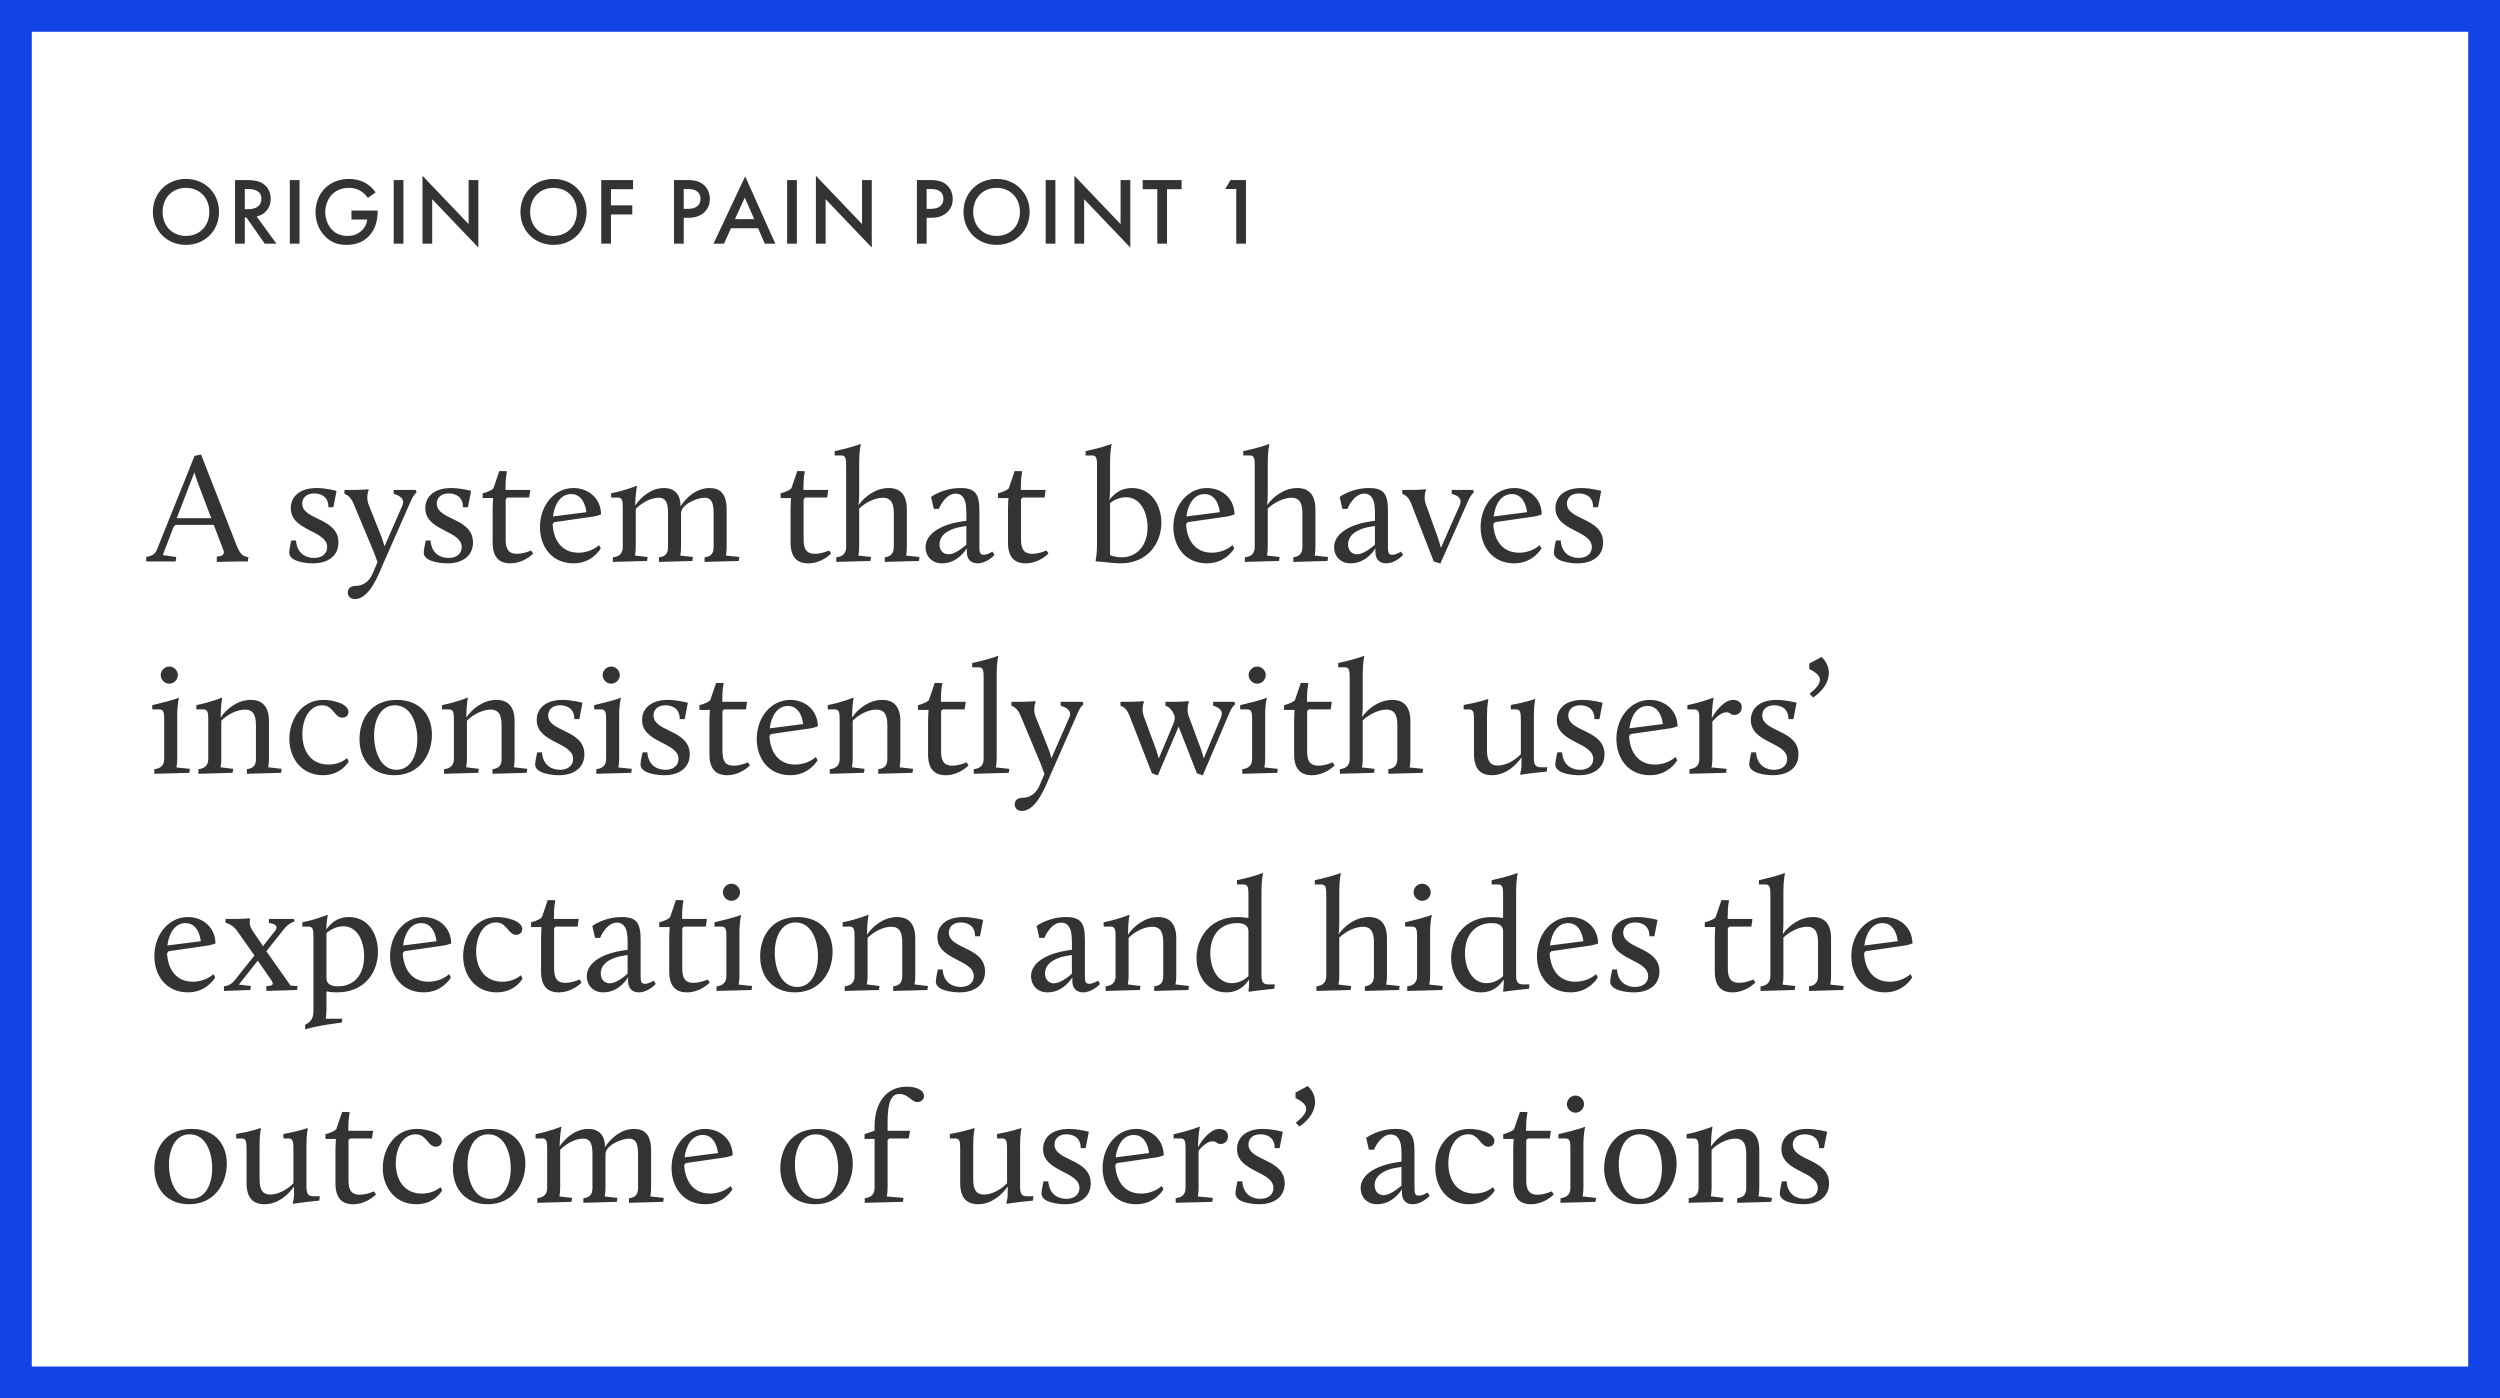 <svg width="472" height="264" viewBox="0 0 472 264" fill="none" xmlns="http://www.w3.org/2000/svg">
<rect x="0" y="0" width="472" height="264" fill="#808080" stroke="none"/>
<path d="M3 3H469V261H3V3Z" fill="white" stroke="#1342E7" stroke-width="6"/>
<path d="M35.11 33.778C31.51 33.778 28.864 36.478 28.864 40.006C28.864 43.534 31.51 46.234 35.11 46.234C38.71 46.234 41.356 43.534 41.356 40.006C41.356 36.478 38.71 33.778 35.11 33.778ZM35.11 44.542C32.536 44.542 30.7 42.67 30.7 40.006C30.7 37.342 32.536 35.47 35.11 35.47C37.684 35.47 39.52 37.342 39.52 40.006C39.52 42.67 37.684 44.542 35.11 44.542ZM44.381 33.994V46H46.217V41.086H46.541L49.979 46H52.193L48.449 40.87C50.051 40.51 51.113 39.25 51.113 37.522C51.113 37 51.005 35.578 49.691 34.696C48.917 34.174 47.981 33.994 46.523 33.994H44.381ZM46.217 35.686H46.847C47.747 35.686 49.349 35.848 49.349 37.54C49.349 39.448 47.297 39.502 46.793 39.502H46.217V35.686ZM54.716 33.994V46H56.552V33.994H54.716ZM66.357 41.446H69.345C69.273 42.13 69.003 42.832 68.337 43.48C67.563 44.236 66.699 44.542 65.655 44.542C64.503 44.542 63.477 44.218 62.649 43.336C61.857 42.49 61.407 41.284 61.407 40.078C61.407 38.782 61.893 37.504 62.685 36.712C63.279 36.118 64.287 35.47 65.853 35.47C66.591 35.47 67.311 35.596 67.977 35.992C68.553 36.316 69.093 36.856 69.453 37.36L70.911 36.334C70.569 35.794 69.957 35.092 68.967 34.534C68.031 34.012 66.915 33.778 65.835 33.778C63.981 33.778 62.343 34.534 61.317 35.578C60.327 36.568 59.571 38.188 59.571 40.06C59.571 41.788 60.183 43.39 61.353 44.596C62.451 45.73 63.693 46.234 65.439 46.234C66.807 46.234 68.283 45.91 69.525 44.704C70.695 43.57 71.307 41.896 71.307 39.844V39.754H66.357V41.446ZM74.332 33.994V46H76.168V33.994H74.332ZM81.599 46V37.612L90.311 46.738V33.994H88.475V42.31L79.763 33.184V46H81.599ZM104.504 33.778C100.904 33.778 98.257 36.478 98.257 40.006C98.257 43.534 100.904 46.234 104.504 46.234C108.104 46.234 110.75 43.534 110.75 40.006C110.75 36.478 108.104 33.778 104.504 33.778ZM104.504 44.542C101.93 44.542 100.094 42.67 100.094 40.006C100.094 37.342 101.93 35.47 104.504 35.47C107.078 35.47 108.914 37.342 108.914 40.006C108.914 42.67 107.078 44.542 104.504 44.542ZM119.523 33.994H113.511V46H115.347V40.492H119.379V38.764H115.347V35.722H119.523V33.994ZM127.255 33.994V46H129.091V41.122H129.919C130.801 41.122 131.899 40.996 132.853 40.186C133.843 39.34 134.023 38.26 134.023 37.558C134.023 36.46 133.537 35.308 132.529 34.642C131.665 34.066 130.639 33.994 129.901 33.994H127.255ZM129.091 35.686H129.901C131.989 35.686 132.259 36.874 132.259 37.54C132.259 38.656 131.503 39.43 129.919 39.43H129.091V35.686ZM144.395 46H146.375L140.687 33.292L134.711 46H136.691L138.005 43.102H143.135L144.395 46ZM138.761 41.374L140.615 37.306L142.397 41.374H138.761ZM148.611 33.994V46H150.447V33.994H148.611ZM155.878 46V37.612L164.59 46.738V33.994H162.754V42.31L154.042 33.184V46H155.878ZM173.113 33.994V46H174.949V41.122H175.777C176.659 41.122 177.757 40.996 178.711 40.186C179.701 39.34 179.881 38.26 179.881 37.558C179.881 36.46 179.395 35.308 178.387 34.642C177.523 34.066 176.497 33.994 175.759 33.994H173.113ZM174.949 35.686H175.759C177.847 35.686 178.117 36.874 178.117 37.54C178.117 38.656 177.361 39.43 175.777 39.43H174.949V35.686ZM188.151 33.778C184.551 33.778 181.905 36.478 181.905 40.006C181.905 43.534 184.551 46.234 188.151 46.234C191.751 46.234 194.397 43.534 194.397 40.006C194.397 36.478 191.751 33.778 188.151 33.778ZM188.151 44.542C185.577 44.542 183.741 42.67 183.741 40.006C183.741 37.342 185.577 35.47 188.151 35.47C190.725 35.47 192.561 37.342 192.561 40.006C192.561 42.67 190.725 44.542 188.151 44.542ZM197.422 33.994V46H199.258V33.994H197.422ZM204.689 46V37.612L213.401 46.738V33.994H211.565V42.31L202.853 33.184V46H204.689ZM223.087 35.722V33.994H215.743V35.722H218.497V46H220.333V35.722H223.087ZM233.403 46H235.239V33.994H232.323L231.315 35.686H233.403V46ZM27.61 106H33.16L33.28 105.16L30.73 104.8L32.8 99.4L33.19 99.1H40.36L42.19 103.9C42.52 104.8 41.77 105.04 40.93 105.07V106.09C40.93 106.09 44.38 106 45.49 106H46.78L46.9 105.19C45.97 105.04 45.43 104.89 44.62 102.85L37.96 85.81L36.73 86.08L29.62 103.78C29.38 104.38 28.87 105.01 27.61 105.13V106ZM37.3 91L39.88 97.84H33.37L36.7 89.17C36.82 89.62 37.06 90.4 37.3 91ZM54.6 104.32C54.6 106.03 57.72 106.36 59.1 106.36C61.95 106.36 63.9 104.92 63.9 102.43C63.9 97.69 57.06 98.26 57.06 95.08C57.06 94.15 57.69 93.16 59.31 93.16C59.94 93.16 62.01 93.31 62.01 95.77H62.94L63.54 92.68C63.54 92.68 61.59 92.14 59.79 92.14C56.61 92.14 54.9 93.73 54.9 95.95C54.9 100.3 61.77 100.09 61.77 103.3C61.77 104.56 60.75 105.34 59.28 105.34C57.84 105.34 56.07 104.59 55.89 102.04H54.99C54.99 102.04 54.6 103.72 54.6 104.32ZM67.132 110.62C66.052 110.62 65.662 111.25 65.662 111.85C65.662 112.51 66.112 113.11 66.982 113.11C69.862 113.11 71.572 108.16 72.382 106.36L77.572 94.57C78.112 93.28 78.652 92.98 78.652 92.98L78.502 92.5H74.332V93.25C75.442 93.55 76.492 94.21 75.982 95.41L72.592 103.15C72.442 102.61 72.202 101.86 72.022 101.35L69.592 95.26C69.262 94.45 69.262 93.22 69.622 92.5L69.502 92.38C69.502 92.38 68.332 92.5 66.442 92.5H65.032V93.25C65.032 93.25 66.082 93.49 66.712 94.99L70.552 104.17C70.882 105.01 71.122 105.7 71.272 106.12L70.312 108.37C69.772 109.6 68.722 110.62 67.132 110.62ZM80 104.32C80 106.03 83.12 106.36 84.5 106.36C87.35 106.36 89.3 104.92 89.3 102.43C89.3 97.69 82.46 98.26 82.46 95.08C82.46 94.15 83.09 93.16 84.71 93.16C85.34 93.16 87.41 93.31 87.41 95.77H88.34L88.94 92.68C88.94 92.68 86.99 92.14 85.19 92.14C82.01 92.14 80.3 93.73 80.3 95.95C80.3 100.3 87.17 100.09 87.17 103.3C87.17 104.56 86.15 105.34 84.68 105.34C83.24 105.34 81.47 104.59 81.29 102.04H80.39C80.39 102.04 80 103.72 80 104.32ZM93.012 102.43C93.012 105.16 94.212 106.36 96.342 106.36C98.952 106.36 100.662 104.5 100.662 104.5L100.272 103.93C100.272 103.93 98.922 104.56 97.572 104.56C95.982 104.56 95.472 103.6 95.472 101.86V94.24L95.772 93.94H99.912L100.122 92.5H95.442V92.05C95.442 89.92 95.712 89.05 95.712 89.05L95.622 88.96L94.272 88.93L93.162 92.2C92.442 92.86 91.122 93.13 91.122 93.13V94.03H93.102C93.102 94.03 93.012 95.11 93.012 95.98V102.43ZM101.943 99.52C101.943 103.03 104.043 106.36 108.303 106.36C111.873 106.36 113.433 103.54 113.433 103.54L113.103 102.91C113.103 102.91 111.663 104.35 109.203 104.35C105.843 104.35 104.463 101.68 104.343 98.95L104.643 98.59L112.113 97.51C112.713 97.42 113.493 97.12 113.493 97.12C113.403 93.82 110.853 92.14 108.273 92.14C104.643 92.14 101.943 95.44 101.943 99.52ZM107.823 93.28C110.463 93.28 110.703 96.7 110.703 96.7L104.403 97.51C104.673 95.26 105.813 93.28 107.823 93.28ZM115.712 106.09L122.162 105.91L122.282 105.16L119.882 104.89C119.882 104.89 120.032 104.17 120.032 103.27V96.07C121.322 94.78 123.002 93.97 124.352 93.97C125.492 93.97 126.122 94.57 126.122 96.85V103.27C126.122 104.35 125.762 105.07 124.412 105.22V106.09L130.712 105.91L130.832 105.16L128.432 104.89C128.432 104.89 128.582 104.17 128.582 103.27V96.94C128.582 95.2 131.642 93.97 132.992 93.97C134.102 93.97 134.732 94.57 134.732 96.85V103.27C134.732 104.35 134.372 105.07 133.022 105.22V106.09L139.472 105.91L139.592 105.16L137.042 104.89C137.042 104.89 137.192 104.17 137.192 103.27V96.19C137.192 93.19 135.932 92.14 133.982 92.14C131.612 92.14 129.632 93.79 128.492 95.59C128.492 93.22 127.262 92.14 125.342 92.14C122.912 92.14 120.992 93.88 119.912 95.44C120.002 92.77 120.272 91.81 120.272 91.81L120.182 91.72C120.182 91.72 118.322 92.53 115.382 93.13V93.94H116.672C117.542 93.94 117.572 94.69 117.572 95.98V103.27C117.572 104.35 117.062 105.07 115.712 105.22V106.09ZM149.262 102.43C149.262 105.16 150.462 106.36 152.592 106.36C155.202 106.36 156.912 104.5 156.912 104.5L156.522 103.93C156.522 103.93 155.172 104.56 153.822 104.56C152.232 104.56 151.722 103.6 151.722 101.86V94.24L152.022 93.94H156.162L156.372 92.5H151.692V92.05C151.692 89.92 151.962 89.05 151.962 89.05L151.872 88.96L150.522 88.93L149.412 92.2C148.692 92.86 147.372 93.13 147.372 93.13V94.03H149.352C149.352 94.03 149.262 95.11 149.262 95.98V102.43ZM157.893 106.09L164.343 105.91L164.463 105.16L162.063 104.89C162.063 104.89 162.213 104.17 162.213 103.27V96.01C163.473 94.81 165.303 93.97 166.683 93.97C167.883 93.97 168.753 94.57 168.753 96.85V103.27C168.753 104.35 168.273 105.07 167.043 105.22V106.09L173.493 105.91L173.613 105.16L171.063 104.89C171.063 104.89 171.213 104.17 171.213 103.27V96.19C171.213 93.28 169.863 92.14 167.793 92.14C165.273 92.14 163.173 93.82 162.093 95.38C162.093 95.14 162.213 94.54 162.213 93.16V87.34C162.213 85.03 162.513 83.92 162.513 83.92L162.423 83.83C162.423 83.83 161.043 84.43 157.593 85.18V85.99H158.853C159.723 85.99 159.753 86.74 159.753 88.03V103.27C159.753 104.35 159.243 105.07 157.893 105.22V106.09ZM174.738 103.33C174.738 104.95 175.878 106.36 177.858 106.36C180.948 106.36 182.538 103.51 182.538 103.51V104.23C182.538 105.7 183.438 106.36 184.578 106.36C186.348 106.36 187.758 104.77 187.758 104.77L187.368 104.14C187.368 104.14 186.528 104.74 185.718 104.74C185.028 104.74 184.908 104.29 184.908 103.33V96.43C184.908 93.28 184.158 92.14 181.338 92.14C177.978 92.14 175.788 93.82 175.788 93.82L176.298 96.07H177.258C177.258 96.07 178.398 93.19 180.438 93.19C181.548 93.19 182.118 94 182.328 95.11C182.478 95.95 182.478 97.69 182.448 98.32L181.428 98.47C178.308 98.95 174.738 100.45 174.738 103.33ZM179.058 104.65C178.158 104.65 177.378 103.99 177.378 102.79C177.378 100.63 179.808 99.73 181.518 99.46L182.448 99.31V102.85C181.668 103.51 180.228 104.65 179.058 104.65ZM190.307 102.43C190.307 105.16 191.507 106.36 193.637 106.36C196.247 106.36 197.957 104.5 197.957 104.5L197.567 103.93C197.567 103.93 196.217 104.56 194.867 104.56C193.277 104.56 192.767 103.6 192.767 101.86V94.24L193.067 93.94H197.207L197.417 92.5H192.737V92.05C192.737 89.92 193.007 89.05 193.007 89.05L192.917 88.96L191.567 88.93L190.457 92.2C189.737 92.86 188.417 93.13 188.417 93.13V94.03H190.397C190.397 94.03 190.307 95.11 190.307 95.98V102.43ZM209.576 104.8V94.99C210.026 94.57 211.256 93.88 212.576 93.88C215.276 93.88 216.656 96.67 216.656 99.55C216.656 102.97 214.676 105.22 211.766 105.22C210.506 105.22 209.576 104.8 209.576 104.8ZM206.846 105.91L206.936 106C207.986 106 209.906 106.36 211.526 106.36C216.776 106.36 219.266 102.46 219.266 98.68C219.266 95.38 217.376 92.14 213.716 92.14C211.466 92.14 210.266 93.37 209.456 94.36C209.456 94.12 209.576 93.52 209.576 92.14V87.34C209.576 85.03 209.876 83.92 209.876 83.92L209.786 83.83C209.786 83.83 208.406 84.43 204.956 85.18V85.99H206.216C207.086 85.99 207.116 86.74 207.116 88.03V102.91C207.116 104.59 206.846 105.91 206.846 105.91ZM221.533 99.52C221.533 103.03 223.633 106.36 227.893 106.36C231.463 106.36 233.023 103.54 233.023 103.54L232.693 102.91C232.693 102.91 231.253 104.35 228.793 104.35C225.433 104.35 224.053 101.68 223.933 98.95L224.233 98.59L231.703 97.51C232.303 97.42 233.083 97.12 233.083 97.12C232.993 93.82 230.443 92.14 227.863 92.14C224.233 92.14 221.533 95.44 221.533 99.52ZM227.413 93.28C230.053 93.28 230.293 96.7 230.293 96.7L223.993 97.51C224.263 95.26 225.403 93.28 227.413 93.28ZM235.031 106.09L241.481 105.91L241.601 105.16L239.201 104.89C239.201 104.89 239.351 104.17 239.351 103.27V96.01C240.611 94.81 242.441 93.97 243.821 93.97C245.021 93.97 245.891 94.57 245.891 96.85V103.27C245.891 104.35 245.411 105.07 244.181 105.22V106.09L250.631 105.91L250.751 105.16L248.201 104.89C248.201 104.89 248.351 104.17 248.351 103.27V96.19C248.351 93.28 247.001 92.14 244.931 92.14C242.411 92.14 240.311 93.82 239.231 95.38C239.231 95.14 239.351 94.54 239.351 93.16V87.34C239.351 85.03 239.651 83.92 239.651 83.92L239.561 83.83C239.561 83.83 238.181 84.43 234.731 85.18V85.99H235.991C236.861 85.99 236.891 86.74 236.891 88.03V103.27C236.891 104.35 236.381 105.07 235.031 105.22V106.09ZM251.877 103.33C251.877 104.95 253.017 106.36 254.997 106.36C258.087 106.36 259.677 103.51 259.677 103.51V104.23C259.677 105.7 260.577 106.36 261.717 106.36C263.487 106.36 264.897 104.77 264.897 104.77L264.507 104.14C264.507 104.14 263.667 104.74 262.857 104.74C262.167 104.74 262.047 104.29 262.047 103.33V96.43C262.047 93.28 261.297 92.14 258.477 92.14C255.117 92.14 252.927 93.82 252.927 93.82L253.437 96.07H254.397C254.397 96.07 255.537 93.19 257.577 93.19C258.687 93.19 259.257 94 259.467 95.11C259.617 95.95 259.617 97.69 259.587 98.32L258.567 98.47C255.447 98.95 251.877 100.45 251.877 103.33ZM256.197 104.65C255.297 104.65 254.517 103.99 254.517 102.79C254.517 100.63 256.947 99.73 258.657 99.46L259.587 99.31V102.85C258.807 103.51 257.367 104.65 256.197 104.65ZM270.689 106L271.949 106.39L277.199 94.54C277.829 93.16 278.279 92.98 278.279 92.98L278.129 92.5H274.079V93.25C275.219 93.52 276.149 94.12 275.579 95.44L272.039 103.45C271.889 102.88 271.679 102.13 271.499 101.59L269.219 95.26C268.889 94.36 268.889 93.31 269.249 92.5L269.129 92.38C269.129 92.38 268.019 92.5 266.129 92.5H264.749V93.25C264.749 93.25 265.799 93.46 266.399 94.99L270.689 106ZM279.54 99.52C279.54 103.03 281.64 106.36 285.9 106.36C289.47 106.36 291.03 103.54 291.03 103.54L290.7 102.91C290.7 102.91 289.26 104.35 286.8 104.35C283.44 104.35 282.06 101.68 281.94 98.95L282.24 98.59L289.71 97.51C290.31 97.42 291.09 97.12 291.09 97.12C291 93.82 288.45 92.14 285.87 92.14C282.24 92.14 279.54 95.44 279.54 99.52ZM285.42 93.28C288.06 93.28 288.3 96.7 288.3 96.7L282 97.51C282.27 95.26 283.41 93.28 285.42 93.28ZM293.369 104.32C293.369 106.03 296.489 106.36 297.869 106.36C300.719 106.36 302.669 104.92 302.669 102.43C302.669 97.69 295.829 98.26 295.829 95.08C295.829 94.15 296.459 93.16 298.079 93.16C298.709 93.16 300.779 93.31 300.779 95.77H301.709L302.309 92.68C302.309 92.68 300.359 92.14 298.559 92.14C295.379 92.14 293.669 93.73 293.669 95.95C293.669 100.3 300.539 100.09 300.539 103.3C300.539 104.56 299.519 105.34 298.049 105.34C296.609 105.34 294.839 104.59 294.659 102.04H293.759C293.759 102.04 293.369 103.72 293.369 104.32ZM29.14 146.09L35.74 145.91L35.86 145.16L33.31 144.89C33.31 144.89 33.46 144.17 33.46 143.27V135.23C33.46 132.8 33.79 131.81 33.79 131.81L33.76 131.72C33.76 131.72 33.13 132.11 28.75 133.13V133.94H30.1C30.97 133.94 31 134.69 31 135.98V143.27C31 144.35 30.49 145.07 29.14 145.22V146.09ZM31.96 129.08C32.83 129.08 33.58 128.33 33.58 127.46C33.58 126.59 32.83 125.84 31.96 125.84C31.09 125.84 30.34 126.59 30.34 127.46C30.34 128.33 31.09 129.08 31.96 129.08ZM37.46 146.09L43.91 145.91L44.03 145.16L41.63 144.86C41.63 144.86 41.78 144.17 41.78 143.27V136.07C43.04 134.78 44.87 133.97 46.25 133.97C47.45 133.97 48.32 134.57 48.32 136.85V143.27C48.32 144.35 47.96 145.07 46.61 145.22V146.09L53.06 145.91L53.18 145.16L50.63 144.86C50.63 144.86 50.78 144.17 50.78 143.27V136.19C50.78 133.28 49.43 132.14 47.36 132.14C44.84 132.14 42.74 133.85 41.66 135.47C41.69 132.8 41.96 131.81 41.96 131.81L41.87 131.72C41.87 131.72 40.01 132.53 37.07 133.13V133.94H38.42C39.29 133.94 39.32 134.69 39.32 135.98V143.27C39.32 144.35 38.81 145.07 37.46 145.22V146.09ZM54.628 139.52C54.628 142.97 56.788 146.36 60.988 146.36C64.468 146.36 65.848 143.75 65.848 143.75L65.518 143.12C65.518 143.12 64.288 144.35 62.038 144.35C58.498 144.35 57.088 141.53 57.088 138.65C57.088 135.74 58.438 133.16 60.838 133.16C62.938 133.16 63.118 135.5 64.648 135.5C65.368 135.5 65.788 134.99 65.788 134.42C65.788 132.86 62.878 132.14 61.048 132.14C56.908 132.14 54.628 135.89 54.628 139.52ZM67.871 139.55C67.871 143.39 70.21 146.36 74.441 146.36C79.24 146.36 81.55 142.43 81.55 138.71C81.55 135.02 79.3 132.14 74.921 132.14C69.82 132.14 67.871 136.04 67.871 139.55ZM70.63 138.86C70.63 135.98 71.8 133.16 74.561 133.16C77.591 133.16 78.79 136.58 78.79 139.55C78.79 142.76 77.41 145.34 74.861 145.34C71.861 145.34 70.63 141.86 70.63 138.86ZM83.837 146.09L90.287 145.91L90.407 145.16L88.007 144.86C88.007 144.86 88.157 144.17 88.157 143.27V136.07C89.417 134.78 91.247 133.97 92.627 133.97C93.827 133.97 94.697 134.57 94.697 136.85V143.27C94.697 144.35 94.337 145.07 92.987 145.22V146.09L99.437 145.91L99.557 145.16L97.007 144.86C97.007 144.86 97.157 144.17 97.157 143.27V136.19C97.157 133.28 95.807 132.14 93.737 132.14C91.217 132.14 89.117 133.85 88.037 135.47C88.067 132.8 88.337 131.81 88.337 131.81L88.247 131.72C88.247 131.72 86.387 132.53 83.447 133.13V133.94H84.797C85.667 133.94 85.697 134.69 85.697 135.98V143.27C85.697 144.35 85.187 145.07 83.837 145.22V146.09ZM101.035 144.32C101.035 146.03 104.155 146.36 105.535 146.36C108.385 146.36 110.335 144.92 110.335 142.43C110.335 137.69 103.495 138.26 103.495 135.08C103.495 134.15 104.125 133.16 105.745 133.16C106.375 133.16 108.445 133.31 108.445 135.77H109.375L109.975 132.68C109.975 132.68 108.025 132.14 106.225 132.14C103.045 132.14 101.335 133.73 101.335 135.95C101.335 140.3 108.205 140.09 108.205 143.3C108.205 144.56 107.185 145.34 105.715 145.34C104.275 145.34 102.505 144.59 102.325 142.04H101.425C101.425 142.04 101.035 143.72 101.035 144.32ZM112.578 146.09L119.178 145.91L119.298 145.16L116.748 144.89C116.748 144.89 116.898 144.17 116.898 143.27V135.23C116.898 132.8 117.228 131.81 117.228 131.81L117.198 131.72C117.198 131.72 116.568 132.11 112.188 133.13V133.94H113.538C114.408 133.94 114.438 134.69 114.438 135.98V143.27C114.438 144.35 113.928 145.07 112.578 145.22V146.09ZM115.397 129.08C116.268 129.08 117.018 128.33 117.018 127.46C117.018 126.59 116.268 125.84 115.397 125.84C114.528 125.84 113.778 126.59 113.778 127.46C113.778 128.33 114.528 129.08 115.397 129.08ZM120.928 144.32C120.928 146.03 124.048 146.36 125.428 146.36C128.278 146.36 130.228 144.92 130.228 142.43C130.228 137.69 123.388 138.26 123.388 135.08C123.388 134.15 124.018 133.16 125.638 133.16C126.268 133.16 128.338 133.31 128.338 135.77H129.268L129.868 132.68C129.868 132.68 127.918 132.14 126.118 132.14C122.938 132.14 121.228 133.73 121.228 135.95C121.228 140.3 128.098 140.09 128.098 143.3C128.098 144.56 127.078 145.34 125.608 145.34C124.168 145.34 122.398 144.59 122.218 142.04H121.318C121.318 142.04 120.928 143.72 120.928 144.32ZM133.94 142.43C133.94 145.16 135.14 146.36 137.27 146.36C139.88 146.36 141.59 144.5 141.59 144.5L141.2 143.93C141.2 143.93 139.85 144.56 138.5 144.56C136.91 144.56 136.4 143.6 136.4 141.86V134.24L136.7 133.94H140.84L141.05 132.5H136.37V132.05C136.37 129.92 136.64 129.05 136.64 129.05L136.55 128.96L135.2 128.93L134.09 132.2C133.37 132.86 132.05 133.13 132.05 133.13V134.03H134.03C134.03 134.03 133.94 135.11 133.94 135.98V142.43ZM142.87 139.52C142.87 143.03 144.97 146.36 149.23 146.36C152.8 146.36 154.36 143.54 154.36 143.54L154.03 142.91C154.03 142.91 152.59 144.35 150.13 144.35C146.77 144.35 145.39 141.68 145.27 138.95L145.57 138.59L153.04 137.51C153.64 137.42 154.42 137.12 154.42 137.12C154.33 133.82 151.78 132.14 149.2 132.14C145.57 132.14 142.87 135.44 142.87 139.52ZM148.75 133.28C151.39 133.28 151.63 136.7 151.63 136.7L145.33 137.51C145.6 135.26 146.74 133.28 148.75 133.28ZM156.669 146.09L163.119 145.91L163.239 145.16L160.839 144.86C160.839 144.86 160.989 144.17 160.989 143.27V136.07C162.249 134.78 164.079 133.97 165.459 133.97C166.659 133.97 167.529 134.57 167.529 136.85V143.27C167.529 144.35 167.169 145.07 165.819 145.22V146.09L172.269 145.91L172.389 145.16L169.839 144.86C169.839 144.86 169.989 144.17 169.989 143.27V136.19C169.989 133.28 168.639 132.14 166.569 132.14C164.049 132.14 161.949 133.85 160.869 135.47C160.899 132.8 161.169 131.81 161.169 131.81L161.079 131.72C161.079 131.72 159.219 132.53 156.279 133.13V133.94H157.629C158.499 133.94 158.529 134.69 158.529 135.98V143.27C158.529 144.35 158.019 145.07 156.669 145.22V146.09ZM175.219 142.43C175.219 145.16 176.419 146.36 178.549 146.36C181.159 146.36 182.869 144.5 182.869 144.5L182.479 143.93C182.479 143.93 181.129 144.56 179.779 144.56C178.189 144.56 177.679 143.6 177.679 141.86V134.24L177.979 133.94H182.119L182.329 132.5H177.649V132.05C177.649 129.92 177.919 129.05 177.919 129.05L177.829 128.96L176.479 128.93L175.369 132.2C174.649 132.86 173.329 133.13 173.329 133.13V134.03H175.309C175.309 134.03 175.219 135.11 175.219 135.98V142.43ZM183.85 146.09L190.45 145.91L190.57 145.16L188.02 144.89C188.02 144.89 188.17 144.17 188.17 143.27V127.34C188.17 125.03 188.47 123.92 188.47 123.92L188.38 123.83C188.38 123.83 187 124.43 183.55 125.18V125.99H184.81C185.68 125.99 185.71 126.74 185.71 128.03V143.27C185.71 144.35 185.2 145.07 183.85 145.22V146.09ZM193.05 150.62C191.97 150.62 191.58 151.25 191.58 151.85C191.58 152.51 192.03 153.11 192.9 153.11C195.78 153.11 197.49 148.16 198.3 146.36L203.49 134.57C204.03 133.28 204.57 132.98 204.57 132.98L204.42 132.5H200.25V133.25C201.36 133.55 202.41 134.21 201.9 135.41L198.51 143.15C198.36 142.61 198.12 141.86 197.94 141.35L195.51 135.26C195.18 134.45 195.18 133.22 195.54 132.5L195.42 132.38C195.42 132.38 194.25 132.5 192.36 132.5H190.95V133.25C190.95 133.25 192 133.49 192.63 134.99L196.47 144.17C196.8 145.01 197.04 145.7 197.19 146.12L196.23 148.37C195.69 149.6 194.64 150.62 193.05 150.62ZM217.486 146L218.596 146.39L222.526 137.18L225.976 146L227.086 146.39L232.126 134.57C232.696 133.22 233.206 132.98 233.206 132.98L233.056 132.5H229.036V133.25C230.176 133.52 231.046 134.21 230.536 135.41L227.266 143.18C227.116 142.64 226.936 141.98 226.756 141.47L224.446 135.26C223.906 133.79 224.476 132.5 224.476 132.5L224.356 132.38C224.356 132.38 223.306 132.5 221.416 132.5H220.036V133.25C220.036 133.25 221.116 133.46 221.686 134.99L221.746 135.2C221.866 135.68 221.716 136.19 221.566 136.58L218.776 143.21L218.296 141.59L215.956 135.26C215.416 133.79 215.986 132.5 215.986 132.5L215.866 132.38C215.866 132.38 214.816 132.5 212.926 132.5H211.546V133.25C211.546 133.25 212.596 133.46 213.196 134.99L217.486 146ZM234.54 146.09L241.14 145.91L241.26 145.16L238.71 144.89C238.71 144.89 238.86 144.17 238.86 143.27V135.23C238.86 132.8 239.19 131.81 239.19 131.81L239.16 131.72C239.16 131.72 238.53 132.11 234.15 133.13V133.94H235.5C236.37 133.94 236.4 134.69 236.4 135.98V143.27C236.4 144.35 235.89 145.07 234.54 145.22V146.09ZM237.36 129.08C238.23 129.08 238.98 128.33 238.98 127.46C238.98 126.59 238.23 125.84 237.36 125.84C236.49 125.84 235.74 126.59 235.74 127.46C235.74 128.33 236.49 129.08 237.36 129.08ZM244.331 142.43C244.331 145.16 245.531 146.36 247.661 146.36C250.271 146.36 251.981 144.5 251.981 144.5L251.591 143.93C251.591 143.93 250.241 144.56 248.891 144.56C247.301 144.56 246.791 143.6 246.791 141.86V134.24L247.091 133.94H251.231L251.441 132.5H246.761V132.05C246.761 129.92 247.031 129.05 247.031 129.05L246.941 128.96L245.591 128.93L244.481 132.2C243.761 132.86 242.441 133.13 242.441 133.13V134.03H244.421C244.421 134.03 244.331 135.11 244.331 135.98V142.43ZM252.961 146.09L259.411 145.91L259.531 145.16L257.131 144.89C257.131 144.89 257.281 144.17 257.281 143.27V136.01C258.541 134.81 260.371 133.97 261.751 133.97C262.951 133.97 263.821 134.57 263.821 136.85V143.27C263.821 144.35 263.341 145.07 262.111 145.22V146.09L268.561 145.91L268.681 145.16L266.131 144.89C266.131 144.89 266.281 144.17 266.281 143.27V136.19C266.281 133.28 264.931 132.14 262.861 132.14C260.341 132.14 258.241 133.82 257.161 135.38C257.161 135.14 257.281 134.54 257.281 133.16V127.34C257.281 125.03 257.581 123.92 257.581 123.92L257.491 123.83C257.491 123.83 256.111 124.43 252.661 125.18V125.99H253.921C254.791 125.99 254.821 126.74 254.821 128.03V143.27C254.821 144.35 254.311 145.07 252.961 145.22V146.09ZM278.285 142.34C278.285 145.22 279.575 146.36 281.675 146.36C284.195 146.36 286.175 144.59 287.255 143V144.56C287.255 145.31 286.985 146.18 286.985 146.18L287.105 146.27C287.105 146.27 288.755 146 292.025 145.67L292.115 144.86H291.275C290.285 144.86 289.595 144.86 289.595 143.15V135.23C289.595 132.92 289.865 132.08 289.865 132.08L289.745 131.99C289.745 131.99 288.125 132.59 285.245 133.1V133.94H286.235C287.105 133.94 287.135 134.69 287.135 135.98V142.4C285.845 143.72 284.165 144.53 282.785 144.53C281.555 144.53 280.745 143.93 280.745 141.65V135.23C280.745 132.92 281.015 132.08 281.015 132.08L280.895 131.99C280.895 131.99 279.245 132.59 276.335 133.1V133.94H277.385C278.255 133.94 278.285 134.69 278.285 135.98V142.34ZM293.633 144.32C293.633 146.03 296.753 146.36 298.133 146.36C300.983 146.36 302.933 144.92 302.933 142.43C302.933 137.69 296.093 138.26 296.093 135.08C296.093 134.15 296.723 133.16 298.343 133.16C298.973 133.16 301.043 133.31 301.043 135.77H301.973L302.573 132.68C302.573 132.68 300.623 132.14 298.823 132.14C295.643 132.14 293.933 133.73 293.933 135.95C293.933 140.3 300.803 140.09 300.803 143.3C300.803 144.56 299.783 145.34 298.313 145.34C296.873 145.34 295.103 144.59 294.923 142.04H294.023C294.023 142.04 293.633 143.72 293.633 144.32ZM305.175 139.52C305.175 143.03 307.275 146.36 311.535 146.36C315.105 146.36 316.665 143.54 316.665 143.54L316.335 142.91C316.335 142.91 314.895 144.35 312.435 144.35C309.075 144.35 307.695 141.68 307.575 138.95L307.875 138.59L315.345 137.51C315.945 137.42 316.725 137.12 316.725 137.12C316.635 133.82 314.085 132.14 311.505 132.14C307.875 132.14 305.175 135.44 305.175 139.52ZM311.055 133.28C313.695 133.28 313.935 136.7 313.935 136.7L307.635 137.51C307.905 135.26 309.045 133.28 311.055 133.28ZM318.974 146.09L325.874 145.91L325.994 145.16L323.144 144.89C323.144 144.89 323.294 144.17 323.294 143.27V136.22C323.954 135.47 324.944 134.48 325.964 134.48C326.654 134.48 326.744 134.99 327.434 134.99C328.214 134.99 328.844 134.42 328.844 133.52C328.844 132.5 327.944 132.14 327.224 132.14C325.664 132.14 324.074 133.94 323.174 135.62C323.264 132.8 323.534 131.81 323.534 131.81L323.444 131.72C323.444 131.72 321.524 132.53 318.584 133.13V133.94H319.934C320.804 133.94 320.834 134.69 320.834 135.98V143.27C320.834 144.35 320.324 145.07 318.974 145.22V146.09ZM330.254 144.32C330.254 146.03 333.374 146.36 334.754 146.36C337.604 146.36 339.554 144.92 339.554 142.43C339.554 137.69 332.714 138.26 332.714 135.08C332.714 134.15 333.344 133.16 334.964 133.16C335.594 133.16 337.664 133.31 337.664 135.77H338.594L339.194 132.68C339.194 132.68 337.244 132.14 335.444 132.14C332.264 132.14 330.554 133.73 330.554 135.95C330.554 140.3 337.424 140.09 337.424 143.3C337.424 144.56 336.404 145.34 334.934 145.34C333.494 145.34 331.724 144.59 331.544 142.04H330.644C330.644 142.04 330.254 143.72 330.254 144.32ZM341.595 126.32C342.945 126.98 343.605 127.61 343.605 128.36C343.605 129.11 342.915 129.98 341.655 130.97L342.315 131.69C344.295 130.37 345.285 128.66 345.285 127.07C345.285 125.96 344.835 124.91 343.905 124.04L341.595 125.27V126.32ZM29.14 180.52C29.14 184.03 31.24 187.36 35.5 187.36C39.07 187.36 40.63 184.54 40.63 184.54L40.3 183.91C40.3 183.91 38.86 185.35 36.4 185.35C33.04 185.35 31.66 182.68 31.54 179.95L31.84 179.59L39.31 178.51C39.91 178.42 40.69 178.12 40.69 178.12C40.6 174.82 38.05 173.14 35.47 173.14C31.84 173.14 29.14 176.44 29.14 180.52ZM35.02 174.28C37.66 174.28 37.9 177.7 37.9 177.7L31.6 178.51C31.87 176.26 33.01 174.28 35.02 174.28ZM50.289 187.09L56.079 186.91L56.199 186.19L54.849 186.07L50.289 179.59L53.559 175.48C54.609 174.16 55.629 173.98 55.629 173.98L55.479 173.5H50.769V174.25C52.209 174.46 52.479 175 51.999 175.66L49.659 178.63L47.649 175.66C46.869 174.52 47.229 173.5 47.229 173.5L47.109 173.38C47.109 173.38 46.029 173.5 44.019 173.5H42.579V174.25C42.579 174.25 43.809 174.37 44.829 175.84L48.039 180.4L44.349 185.02C44.019 185.41 43.449 186.1 42.279 186.22V187.09L47.259 186.91L47.379 186.16L45.099 185.89L48.669 181.36L51.219 185.05C51.729 185.8 51.609 186.16 50.289 186.16V187.09ZM57.617 194.35C59.777 193.63 64.517 193.06 64.517 193.06L64.637 192.34H61.487C61.487 192.34 61.637 191.53 61.637 190.63V187.18C62.207 187.27 62.837 187.36 63.647 187.36C68.927 187.36 71.357 183.49 71.357 179.68C71.357 176.38 69.557 173.14 65.897 173.14C63.527 173.14 62.387 174.46 61.577 175.48C61.697 173.56 61.877 172.81 61.877 172.81L61.787 172.72C61.787 172.72 60.017 173.53 57.077 174.13V174.94H58.277C59.147 174.94 59.177 175.69 59.177 176.98V190.66C59.177 192.04 58.967 192.73 57.617 193.48V194.35ZM63.797 186.22C62.807 186.22 61.637 186.01 61.637 184.6V176.14C62.567 175.42 63.647 174.88 64.817 174.88C67.487 174.88 68.747 177.67 68.747 180.55C68.747 183.97 66.917 186.22 63.797 186.22ZM73.642 180.52C73.642 184.03 75.742 187.36 80.002 187.36C83.572 187.36 85.132 184.54 85.132 184.54L84.802 183.91C84.802 183.91 83.362 185.35 80.902 185.35C77.542 185.35 76.162 182.68 76.042 179.95L76.342 179.59L83.812 178.51C84.412 178.42 85.192 178.12 85.192 178.12C85.102 174.82 82.552 173.14 79.972 173.14C76.342 173.14 73.642 176.44 73.642 180.52ZM79.522 174.28C82.162 174.28 82.402 177.7 82.402 177.7L76.102 178.51C76.372 176.26 77.512 174.28 79.522 174.28ZM87.441 180.52C87.441 183.97 89.601 187.36 93.801 187.36C97.281 187.36 98.661 184.75 98.661 184.75L98.331 184.12C98.331 184.12 97.101 185.35 94.851 185.35C91.311 185.35 89.901 182.53 89.901 179.65C89.901 176.74 91.251 174.16 93.651 174.16C95.751 174.16 95.931 176.5 97.461 176.5C98.181 176.5 98.601 175.99 98.601 175.42C98.601 173.86 95.691 173.14 93.861 173.14C89.721 173.14 87.441 176.89 87.441 180.52ZM102.153 183.43C102.153 186.16 103.353 187.36 105.483 187.36C108.093 187.36 109.803 185.5 109.803 185.5L109.413 184.93C109.413 184.93 108.063 185.56 106.713 185.56C105.123 185.56 104.613 184.6 104.613 182.86V175.24L104.913 174.94H109.053L109.263 173.5H104.583V173.05C104.583 170.92 104.853 170.05 104.853 170.05L104.763 169.96L103.413 169.93L102.303 173.2C101.583 173.86 100.263 174.13 100.263 174.13V175.03H102.243C102.243 175.03 102.153 176.11 102.153 176.98V183.43ZM110.783 184.33C110.783 185.95 111.923 187.36 113.903 187.36C116.993 187.36 118.583 184.51 118.583 184.51V185.23C118.583 186.7 119.483 187.36 120.623 187.36C122.393 187.36 123.803 185.77 123.803 185.77L123.413 185.14C123.413 185.14 122.573 185.74 121.763 185.74C121.073 185.74 120.953 185.29 120.953 184.33V177.43C120.953 174.28 120.203 173.14 117.383 173.14C114.023 173.14 111.833 174.82 111.833 174.82L112.343 177.07H113.303C113.303 177.07 114.443 174.19 116.483 174.19C117.593 174.19 118.163 175 118.373 176.11C118.523 176.95 118.523 178.69 118.493 179.32L117.473 179.47C114.353 179.95 110.783 181.45 110.783 184.33ZM115.103 185.65C114.203 185.65 113.423 184.99 113.423 183.79C113.423 181.63 115.853 180.73 117.563 180.46L118.493 180.31V183.85C117.713 184.51 116.273 185.65 115.103 185.65ZM126.352 183.43C126.352 186.16 127.552 187.36 129.682 187.36C132.292 187.36 134.002 185.5 134.002 185.5L133.612 184.93C133.612 184.93 132.262 185.56 130.912 185.56C129.322 185.56 128.812 184.6 128.812 182.86V175.24L129.112 174.94H133.252L133.462 173.5H128.782V173.05C128.782 170.92 129.052 170.05 129.052 170.05L128.962 169.96L127.612 169.93L126.502 173.2C125.782 173.86 124.462 174.13 124.462 174.13V175.03H126.442C126.442 175.03 126.352 176.11 126.352 176.98V183.43ZM135.283 187.09L141.883 186.91L142.003 186.16L139.453 185.89C139.453 185.89 139.603 185.17 139.603 184.27V176.23C139.603 173.8 139.933 172.81 139.933 172.81L139.903 172.72C139.903 172.72 139.273 173.11 134.893 174.13V174.94H136.243C137.113 174.94 137.143 175.69 137.143 176.98V184.27C137.143 185.35 136.633 186.07 135.283 186.22V187.09ZM138.103 170.08C138.973 170.08 139.723 169.33 139.723 168.46C139.723 167.59 138.973 166.84 138.103 166.84C137.233 166.84 136.483 167.59 136.483 168.46C136.483 169.33 137.233 170.08 138.103 170.08ZM143.515 180.55C143.515 184.39 145.855 187.36 150.085 187.36C154.885 187.36 157.195 183.43 157.195 179.71C157.195 176.02 154.945 173.14 150.565 173.14C145.465 173.14 143.515 177.04 143.515 180.55ZM146.275 179.86C146.275 176.98 147.445 174.16 150.205 174.16C153.235 174.16 154.435 177.58 154.435 180.55C154.435 183.76 153.055 186.34 150.505 186.34C147.505 186.34 146.275 182.86 146.275 179.86ZM159.482 187.09L165.932 186.91L166.052 186.16L163.652 185.86C163.652 185.86 163.802 185.17 163.802 184.27V177.07C165.062 175.78 166.892 174.97 168.272 174.97C169.472 174.97 170.342 175.57 170.342 177.85V184.27C170.342 185.35 169.982 186.07 168.632 186.22V187.09L175.082 186.91L175.202 186.16L172.652 185.86C172.652 185.86 172.802 185.17 172.802 184.27V177.19C172.802 174.28 171.452 173.14 169.382 173.14C166.862 173.14 164.762 174.85 163.682 176.47C163.712 173.8 163.982 172.81 163.982 172.81L163.892 172.72C163.892 172.72 162.032 173.53 159.092 174.13V174.94H160.442C161.312 174.94 161.342 175.69 161.342 176.98V184.27C161.342 185.35 160.832 186.07 159.482 186.22V187.09ZM176.68 185.32C176.68 187.03 179.8 187.36 181.18 187.36C184.03 187.36 185.98 185.92 185.98 183.43C185.98 178.69 179.14 179.26 179.14 176.08C179.14 175.15 179.77 174.16 181.39 174.16C182.02 174.16 184.09 174.31 184.09 176.77H185.02L185.62 173.68C185.62 173.68 183.67 173.14 181.87 173.14C178.69 173.14 176.98 174.73 176.98 176.95C176.98 181.3 183.85 181.09 183.85 184.3C183.85 185.56 182.83 186.34 181.36 186.34C179.92 186.34 178.15 185.59 177.97 183.04H177.07C177.07 183.04 176.68 184.72 176.68 185.32ZM194.66 184.33C194.66 185.95 195.8 187.36 197.78 187.36C200.87 187.36 202.46 184.51 202.46 184.51V185.23C202.46 186.7 203.36 187.36 204.5 187.36C206.27 187.36 207.68 185.77 207.68 185.77L207.29 185.14C207.29 185.14 206.45 185.74 205.64 185.74C204.95 185.74 204.83 185.29 204.83 184.33V177.43C204.83 174.28 204.08 173.14 201.26 173.14C197.9 173.14 195.71 174.82 195.71 174.82L196.22 177.07H197.18C197.18 177.07 198.32 174.19 200.36 174.19C201.47 174.19 202.04 175 202.25 176.11C202.4 176.95 202.4 178.69 202.37 179.32L201.35 179.47C198.23 179.95 194.66 181.45 194.66 184.33ZM198.98 185.65C198.08 185.65 197.3 184.99 197.3 183.79C197.3 181.63 199.73 180.73 201.44 180.46L202.37 180.31V183.85C201.59 184.51 200.15 185.65 198.98 185.65ZM208.759 187.09L215.209 186.91L215.329 186.16L212.929 185.86C212.929 185.86 213.079 185.17 213.079 184.27V177.07C214.339 175.78 216.169 174.97 217.549 174.97C218.749 174.97 219.619 175.57 219.619 177.85V184.27C219.619 185.35 219.259 186.07 217.909 186.22V187.09L224.359 186.91L224.479 186.16L221.929 185.86C221.929 185.86 222.079 185.17 222.079 184.27V177.19C222.079 174.28 220.729 173.14 218.659 173.14C216.139 173.14 214.039 174.85 212.959 176.47C212.989 173.8 213.259 172.81 213.259 172.81L213.169 172.72C213.169 172.72 211.309 173.53 208.369 174.13V174.94H209.719C210.589 174.94 210.619 175.69 210.619 176.98V184.27C210.619 185.35 210.109 186.07 208.759 186.22V187.09ZM225.897 180.85C225.897 184.12 227.847 187.36 231.537 187.36C233.787 187.36 235.017 186.13 235.827 184.93V185.56C235.827 186.31 235.707 187.15 235.707 187.15L235.797 187.24C235.797 187.24 237.327 187 240.597 186.67L240.687 185.86H239.847C238.857 185.86 238.167 185.86 238.167 184.15V168.34C238.167 166.03 238.467 164.92 238.467 164.92L238.377 164.83C238.377 164.83 236.997 165.43 233.547 166.18V166.99H234.807C235.677 166.99 235.707 167.74 235.707 169.03V173.32C235.707 173.32 234.657 173.14 233.577 173.14C228.447 173.14 225.897 177.07 225.897 180.85ZM232.587 185.62C229.887 185.62 228.507 182.83 228.507 179.95C228.507 176.47 230.487 174.28 233.547 174.28C234.507 174.28 235.707 174.49 235.707 175.87V184.3C235.227 184.78 234.057 185.62 232.587 185.62ZM248.537 187.09L254.987 186.91L255.107 186.16L252.707 185.89C252.707 185.89 252.857 185.17 252.857 184.27V177.01C254.117 175.81 255.947 174.97 257.327 174.97C258.527 174.97 259.397 175.57 259.397 177.85V184.27C259.397 185.35 258.917 186.07 257.687 186.22V187.09L264.137 186.91L264.257 186.16L261.707 185.89C261.707 185.89 261.857 185.17 261.857 184.27V177.19C261.857 174.28 260.507 173.14 258.437 173.14C255.917 173.14 253.817 174.82 252.737 176.38C252.737 176.14 252.857 175.54 252.857 174.16V168.34C252.857 166.03 253.157 164.92 253.157 164.92L253.067 164.83C253.067 164.83 251.687 165.43 248.237 166.18V166.99H249.497C250.367 166.99 250.397 167.74 250.397 169.03V184.27C250.397 185.35 249.887 186.07 248.537 186.22V187.09ZM265.683 187.09L272.283 186.91L272.403 186.16L269.853 185.89C269.853 185.89 270.003 185.17 270.003 184.27V176.23C270.003 173.8 270.333 172.81 270.333 172.81L270.303 172.72C270.303 172.72 269.673 173.11 265.293 174.13V174.94H266.643C267.513 174.94 267.543 175.69 267.543 176.98V184.27C267.543 185.35 267.033 186.07 265.683 186.22V187.09ZM268.503 170.08C269.373 170.08 270.123 169.33 270.123 168.46C270.123 167.59 269.373 166.84 268.503 166.84C267.633 166.84 266.883 167.59 266.883 168.46C266.883 169.33 267.633 170.08 268.503 170.08ZM273.973 180.85C273.973 184.12 275.923 187.36 279.613 187.36C281.863 187.36 283.093 186.13 283.903 184.93V185.56C283.903 186.31 283.783 187.15 283.783 187.15L283.873 187.24C283.873 187.24 285.403 187 288.673 186.67L288.763 185.86H287.923C286.933 185.86 286.243 185.86 286.243 184.15V168.34C286.243 166.03 286.543 164.92 286.543 164.92L286.453 164.83C286.453 164.83 285.073 165.43 281.623 166.18V166.99H282.883C283.753 166.99 283.783 167.74 283.783 169.03V173.32C283.783 173.32 282.733 173.14 281.653 173.14C276.523 173.14 273.973 177.07 273.973 180.85ZM280.663 185.62C277.963 185.62 276.583 182.83 276.583 179.95C276.583 176.47 278.563 174.28 281.623 174.28C282.583 174.28 283.783 174.49 283.783 175.87V184.3C283.303 184.78 282.133 185.62 280.663 185.62ZM290.175 180.52C290.175 184.03 292.275 187.36 296.535 187.36C300.105 187.36 301.665 184.54 301.665 184.54L301.335 183.91C301.335 183.91 299.895 185.35 297.435 185.35C294.075 185.35 292.695 182.68 292.575 179.95L292.875 179.59L300.345 178.51C300.945 178.42 301.725 178.12 301.725 178.12C301.635 174.82 299.085 173.14 296.505 173.14C292.875 173.14 290.175 176.44 290.175 180.52ZM296.055 174.28C298.695 174.28 298.935 177.7 298.935 177.7L292.635 178.51C292.905 176.26 294.045 174.28 296.055 174.28ZM304.004 185.32C304.004 187.03 307.124 187.36 308.504 187.36C311.354 187.36 313.304 185.92 313.304 183.43C313.304 178.69 306.464 179.26 306.464 176.08C306.464 175.15 307.094 174.16 308.714 174.16C309.344 174.16 311.414 174.31 311.414 176.77H312.344L312.944 173.68C312.944 173.68 310.994 173.14 309.194 173.14C306.014 173.14 304.304 174.73 304.304 176.95C304.304 181.3 311.174 181.09 311.174 184.3C311.174 185.56 310.154 186.34 308.684 186.34C307.244 186.34 305.474 185.59 305.294 183.04H304.394C304.394 183.04 304.004 184.72 304.004 185.32ZM323.755 183.43C323.755 186.16 324.955 187.36 327.085 187.36C329.695 187.36 331.405 185.5 331.405 185.5L331.015 184.93C331.015 184.93 329.665 185.56 328.315 185.56C326.725 185.56 326.215 184.6 326.215 182.86V175.24L326.515 174.94H330.655L330.865 173.5H326.185V173.05C326.185 170.92 326.455 170.05 326.455 170.05L326.365 169.96L325.015 169.93L323.905 173.2C323.185 173.86 321.865 174.13 321.865 174.13V175.03H323.845C323.845 175.03 323.755 176.11 323.755 176.98V183.43ZM332.385 187.09L338.835 186.91L338.955 186.16L336.555 185.89C336.555 185.89 336.705 185.17 336.705 184.27V177.01C337.965 175.81 339.795 174.97 341.175 174.97C342.375 174.97 343.245 175.57 343.245 177.85V184.27C343.245 185.35 342.765 186.07 341.535 186.22V187.09L347.985 186.91L348.105 186.16L345.555 185.89C345.555 185.89 345.705 185.17 345.705 184.27V177.19C345.705 174.28 344.355 173.14 342.285 173.14C339.765 173.14 337.665 174.82 336.585 176.38C336.585 176.14 336.705 175.54 336.705 174.16V168.34C336.705 166.03 337.005 164.92 337.005 164.92L336.915 164.83C336.915 164.83 335.535 165.43 332.085 166.18V166.99H333.345C334.215 166.99 334.245 167.74 334.245 169.03V184.27C334.245 185.35 333.735 186.07 332.385 186.22V187.09ZM349.531 180.52C349.531 184.03 351.631 187.36 355.891 187.36C359.461 187.36 361.021 184.54 361.021 184.54L360.691 183.91C360.691 183.91 359.251 185.35 356.791 185.35C353.431 185.35 352.051 182.68 351.931 179.95L352.231 179.59L359.701 178.51C360.301 178.42 361.081 178.12 361.081 178.12C360.991 174.82 358.441 173.14 355.861 173.14C352.231 173.14 349.531 176.44 349.531 180.52ZM355.411 174.28C358.051 174.28 358.291 177.7 358.291 177.7L351.991 178.51C352.261 176.26 353.401 174.28 355.411 174.28ZM29.14 220.55C29.14 224.39 31.48 227.36 35.71 227.36C40.51 227.36 42.82 223.43 42.82 219.71C42.82 216.02 40.57 213.14 36.19 213.14C31.09 213.14 29.14 217.04 29.14 220.55ZM31.9 219.86C31.9 216.98 33.07 214.16 35.83 214.16C38.86 214.16 40.06 217.58 40.06 220.55C40.06 223.76 38.68 226.34 36.13 226.34C33.13 226.34 31.9 222.86 31.9 219.86ZM46.547 223.34C46.547 226.22 47.837 227.36 49.937 227.36C52.457 227.36 54.437 225.59 55.517 224V225.56C55.517 226.31 55.247 227.18 55.247 227.18L55.367 227.27C55.367 227.27 57.017 227 60.287 226.67L60.377 225.86H59.537C58.547 225.86 57.857 225.86 57.857 224.15V216.23C57.857 213.92 58.127 213.08 58.127 213.08L58.007 212.99C58.007 212.99 56.387 213.59 53.507 214.1V214.94H54.497C55.367 214.94 55.397 215.69 55.397 216.98V223.4C54.107 224.72 52.427 225.53 51.047 225.53C49.817 225.53 49.007 224.93 49.007 222.65V216.23C49.007 213.92 49.277 213.08 49.277 213.08L49.157 212.99C49.157 212.99 47.507 213.59 44.597 214.1V214.94H45.647C46.517 214.94 46.547 215.69 46.547 216.98V223.34ZM63.335 223.43C63.335 226.16 64.535 227.36 66.665 227.36C69.275 227.36 70.985 225.5 70.985 225.5L70.595 224.93C70.595 224.93 69.245 225.56 67.895 225.56C66.305 225.56 65.795 224.6 65.795 222.86V215.24L66.095 214.94H70.235L70.445 213.5H65.765V213.05C65.765 210.92 66.035 210.05 66.035 210.05L65.945 209.96L64.595 209.93L63.485 213.2C62.765 213.86 61.445 214.13 61.445 214.13V215.03H63.425C63.425 215.03 63.335 216.11 63.335 216.98V223.43ZM72.265 220.52C72.265 223.97 74.425 227.36 78.625 227.36C82.105 227.36 83.485 224.75 83.485 224.75L83.155 224.12C83.155 224.12 81.925 225.35 79.675 225.35C76.135 225.35 74.725 222.53 74.725 219.65C74.725 216.74 76.075 214.16 78.475 214.16C80.575 214.16 80.755 216.5 82.285 216.5C83.005 216.5 83.425 215.99 83.425 215.42C83.425 213.86 80.515 213.14 78.685 213.14C74.545 213.14 72.265 216.89 72.265 220.52ZM85.507 220.55C85.507 224.39 87.847 227.36 92.077 227.36C96.877 227.36 99.187 223.43 99.187 219.71C99.187 216.02 96.937 213.14 92.557 213.14C87.457 213.14 85.507 217.04 85.507 220.55ZM88.267 219.86C88.267 216.98 89.437 214.16 92.197 214.16C95.227 214.16 96.427 217.58 96.427 220.55C96.427 223.76 95.047 226.34 92.497 226.34C89.497 226.34 88.267 222.86 88.267 219.86ZM101.444 227.09L107.894 226.91L108.014 226.16L105.614 225.89C105.614 225.89 105.764 225.17 105.764 224.27V217.07C107.054 215.78 108.734 214.97 110.084 214.97C111.224 214.97 111.854 215.57 111.854 217.85V224.27C111.854 225.35 111.494 226.07 110.144 226.22V227.09L116.444 226.91L116.564 226.16L114.164 225.89C114.164 225.89 114.314 225.17 114.314 224.27V217.94C114.314 216.2 117.374 214.97 118.724 214.97C119.834 214.97 120.464 215.57 120.464 217.85V224.27C120.464 225.35 120.104 226.07 118.754 226.22V227.09L125.204 226.91L125.324 226.16L122.774 225.89C122.774 225.89 122.924 225.17 122.924 224.27V217.19C122.924 214.19 121.664 213.14 119.714 213.14C117.344 213.14 115.364 214.79 114.224 216.59C114.224 214.22 112.994 213.14 111.074 213.14C108.644 213.14 106.724 214.88 105.644 216.44C105.734 213.77 106.004 212.81 106.004 212.81L105.914 212.72C105.914 212.72 104.054 213.53 101.114 214.13V214.94H102.404C103.274 214.94 103.304 215.69 103.304 216.98V224.27C103.304 225.35 102.794 226.07 101.444 226.22V227.09ZM126.786 220.52C126.786 224.03 128.886 227.36 133.146 227.36C136.716 227.36 138.276 224.54 138.276 224.54L137.946 223.91C137.946 223.91 136.506 225.35 134.046 225.35C130.686 225.35 129.306 222.68 129.186 219.95L129.486 219.59L136.956 218.51C137.556 218.42 138.336 218.12 138.336 218.12C138.246 214.82 135.696 213.14 133.116 213.14C129.486 213.14 126.786 216.44 126.786 220.52ZM132.666 214.28C135.306 214.28 135.546 217.7 135.546 217.7L129.246 218.51C129.516 216.26 130.656 214.28 132.666 214.28ZM147.324 220.55C147.324 224.39 149.664 227.36 153.894 227.36C158.694 227.36 161.004 223.43 161.004 219.71C161.004 216.02 158.754 213.14 154.374 213.14C149.274 213.14 147.324 217.04 147.324 220.55ZM150.084 219.86C150.084 216.98 151.254 214.16 154.014 214.16C157.044 214.16 158.244 217.58 158.244 220.55C158.244 223.76 156.864 226.34 154.314 226.34C151.314 226.34 150.084 222.86 150.084 219.86ZM163.26 227.09L170.46 226.91L170.58 226.16L167.43 225.89C167.43 225.89 167.58 225.17 167.58 224.27V215.24L167.88 214.94H171.57L171.81 213.5H167.58V211.85C167.58 207.98 168.3 206.54 169.83 206.54C171.45 206.54 172.11 208.07 173.19 208.07C174 208.07 174.45 207.5 174.45 206.93C174.45 205.67 172.68 205.16 171.24 205.16C167.34 205.16 165.12 208.19 165.12 212.66V213.47L163.23 214.13V215.03H165.12V224.27C165.12 225.35 164.61 226.07 163.26 226.22V227.09ZM181.283 223.34C181.283 226.22 182.573 227.36 184.673 227.36C187.193 227.36 189.173 225.59 190.253 224V225.56C190.253 226.31 189.983 227.18 189.983 227.18L190.103 227.27C190.103 227.27 191.753 227 195.023 226.67L195.113 225.86H194.273C193.283 225.86 192.593 225.86 192.593 224.15V216.23C192.593 213.92 192.863 213.08 192.863 213.08L192.743 212.99C192.743 212.99 191.123 213.59 188.243 214.1V214.94H189.233C190.103 214.94 190.133 215.69 190.133 216.98V223.4C188.843 224.72 187.163 225.53 185.783 225.53C184.553 225.53 183.743 224.93 183.743 222.65V216.23C183.743 213.92 184.013 213.08 184.013 213.08L183.893 212.99C183.893 212.99 182.243 213.59 179.333 214.1V214.94H180.383C181.253 214.94 181.283 215.69 181.283 216.98V223.34ZM196.631 225.32C196.631 227.03 199.751 227.36 201.131 227.36C203.981 227.36 205.931 225.92 205.931 223.43C205.931 218.69 199.091 219.26 199.091 216.08C199.091 215.15 199.721 214.16 201.341 214.16C201.971 214.16 204.041 214.31 204.041 216.77H204.971L205.571 213.68C205.571 213.68 203.621 213.14 201.821 213.14C198.641 213.14 196.931 214.73 196.931 216.95C196.931 221.3 203.801 221.09 203.801 224.3C203.801 225.56 202.781 226.34 201.311 226.34C199.871 226.34 198.101 225.59 197.921 223.04H197.021C197.021 223.04 196.631 224.72 196.631 225.32ZM208.173 220.52C208.173 224.03 210.273 227.36 214.533 227.36C218.103 227.36 219.663 224.54 219.663 224.54L219.333 223.91C219.333 223.91 217.893 225.35 215.433 225.35C212.073 225.35 210.693 222.68 210.573 219.95L210.873 219.59L218.343 218.51C218.943 218.42 219.723 218.12 219.723 218.12C219.633 214.82 217.083 213.14 214.503 213.14C210.873 213.14 208.173 216.44 208.173 220.52ZM214.053 214.28C216.693 214.28 216.933 217.7 216.933 217.7L210.633 218.51C210.903 216.26 212.043 214.28 214.053 214.28ZM221.972 227.09L228.872 226.91L228.992 226.16L226.142 225.89C226.142 225.89 226.292 225.17 226.292 224.27V217.22C226.952 216.47 227.942 215.48 228.962 215.48C229.652 215.48 229.742 215.99 230.432 215.99C231.212 215.99 231.842 215.42 231.842 214.52C231.842 213.5 230.942 213.14 230.222 213.14C228.662 213.14 227.072 214.94 226.172 216.62C226.262 213.8 226.532 212.81 226.532 212.81L226.442 212.72C226.442 212.72 224.522 213.53 221.582 214.13V214.94H222.932C223.802 214.94 223.832 215.69 223.832 216.98V224.27C223.832 225.35 223.322 226.07 221.972 226.22V227.09ZM233.252 225.32C233.252 227.03 236.372 227.36 237.752 227.36C240.602 227.36 242.552 225.92 242.552 223.43C242.552 218.69 235.712 219.26 235.712 216.08C235.712 215.15 236.342 214.16 237.962 214.16C238.592 214.16 240.662 214.31 240.662 216.77H241.592L242.192 213.68C242.192 213.68 240.242 213.14 238.442 213.14C235.262 213.14 233.552 214.73 233.552 216.95C233.552 221.3 240.422 221.09 240.422 224.3C240.422 225.56 239.402 226.34 237.932 226.34C236.492 226.34 234.722 225.59 234.542 223.04H233.642C233.642 223.04 233.252 224.72 233.252 225.32ZM244.593 207.32C245.943 207.98 246.603 208.61 246.603 209.36C246.603 210.11 245.913 210.98 244.653 211.97L245.313 212.69C247.293 211.37 248.283 209.66 248.283 208.07C248.283 206.96 247.833 205.91 246.903 205.04L244.593 206.27V207.32ZM256.887 224.33C256.887 225.95 258.027 227.36 260.007 227.36C263.097 227.36 264.687 224.51 264.687 224.51V225.23C264.687 226.7 265.587 227.36 266.727 227.36C268.497 227.36 269.907 225.77 269.907 225.77L269.517 225.14C269.517 225.14 268.677 225.74 267.867 225.74C267.177 225.74 267.057 225.29 267.057 224.33V217.43C267.057 214.28 266.307 213.14 263.487 213.14C260.127 213.14 257.937 214.82 257.937 214.82L258.447 217.07H259.407C259.407 217.07 260.547 214.19 262.587 214.19C263.697 214.19 264.267 215 264.477 216.11C264.627 216.95 264.627 218.69 264.597 219.32L263.577 219.47C260.457 219.95 256.887 221.45 256.887 224.33ZM261.207 225.65C260.307 225.65 259.527 224.99 259.527 223.79C259.527 221.63 261.957 220.73 263.667 220.46L264.597 220.31V223.85C263.817 224.51 262.377 225.65 261.207 225.65ZM270.986 220.52C270.986 223.97 273.146 227.36 277.346 227.36C280.826 227.36 282.206 224.75 282.206 224.75L281.876 224.12C281.876 224.12 280.646 225.35 278.396 225.35C274.856 225.35 273.446 222.53 273.446 219.65C273.446 216.74 274.796 214.16 277.196 214.16C279.296 214.16 279.476 216.5 281.006 216.5C281.726 216.5 282.146 215.99 282.146 215.42C282.146 213.86 279.236 213.14 277.406 213.14C273.266 213.14 270.986 216.89 270.986 220.52ZM285.698 223.43C285.698 226.16 286.898 227.36 289.028 227.36C291.638 227.36 293.348 225.5 293.348 225.5L292.958 224.93C292.958 224.93 291.608 225.56 290.258 225.56C288.668 225.56 288.158 224.6 288.158 222.86V215.24L288.458 214.94H292.598L292.808 213.5H288.128V213.05C288.128 210.92 288.398 210.05 288.398 210.05L288.308 209.96L286.958 209.93L285.848 213.2C285.128 213.86 283.808 214.13 283.808 214.13V215.03H285.788C285.788 215.03 285.698 216.11 285.698 216.98V223.43ZM294.628 227.09L301.228 226.91L301.348 226.16L298.798 225.89C298.798 225.89 298.948 225.17 298.948 224.27V216.23C298.948 213.8 299.278 212.81 299.278 212.81L299.248 212.72C299.248 212.72 298.618 213.11 294.238 214.13V214.94H295.588C296.458 214.94 296.488 215.69 296.488 216.98V224.27C296.488 225.35 295.978 226.07 294.628 226.22V227.09ZM297.448 210.08C298.318 210.08 299.068 209.33 299.068 208.46C299.068 207.59 298.318 206.84 297.448 206.84C296.578 206.84 295.828 207.59 295.828 208.46C295.828 209.33 296.578 210.08 297.448 210.08ZM302.861 220.55C302.861 224.39 305.201 227.36 309.431 227.36C314.231 227.36 316.541 223.43 316.541 219.71C316.541 216.02 314.291 213.14 309.911 213.14C304.811 213.14 302.861 217.04 302.861 220.55ZM305.621 219.86C305.621 216.98 306.791 214.16 309.551 214.16C312.581 214.16 313.781 217.58 313.781 220.55C313.781 223.76 312.401 226.34 309.851 226.34C306.851 226.34 305.621 222.86 305.621 219.86ZM318.828 227.09L325.278 226.91L325.397 226.16L322.998 225.86C322.998 225.86 323.148 225.17 323.148 224.27V217.07C324.408 215.78 326.238 214.97 327.618 214.97C328.818 214.97 329.688 215.57 329.688 217.85V224.27C329.688 225.35 329.328 226.07 327.978 226.22V227.09L334.428 226.91L334.548 226.16L331.998 225.86C331.998 225.86 332.148 225.17 332.148 224.27V217.19C332.148 214.28 330.798 213.14 328.728 213.14C326.208 213.14 324.108 214.85 323.028 216.47C323.058 213.8 323.328 212.81 323.328 212.81L323.238 212.72C323.238 212.72 321.378 213.53 318.438 214.13V214.94H319.788C320.658 214.94 320.688 215.69 320.688 216.98V224.27C320.688 225.35 320.178 226.07 318.828 226.22V227.09ZM336.025 225.32C336.025 227.03 339.145 227.36 340.525 227.36C343.375 227.36 345.325 225.92 345.325 223.43C345.325 218.69 338.485 219.26 338.485 216.08C338.485 215.15 339.115 214.16 340.735 214.16C341.365 214.16 343.435 214.31 343.435 216.77H344.365L344.965 213.68C344.965 213.68 343.015 213.14 341.215 213.14C338.035 213.14 336.325 214.73 336.325 216.95C336.325 221.3 343.195 221.09 343.195 224.3C343.195 225.56 342.175 226.34 340.705 226.34C339.265 226.34 337.495 225.59 337.315 223.04H336.415C336.415 223.04 336.025 224.72 336.025 225.32Z" fill="#333333"/>
</svg>
